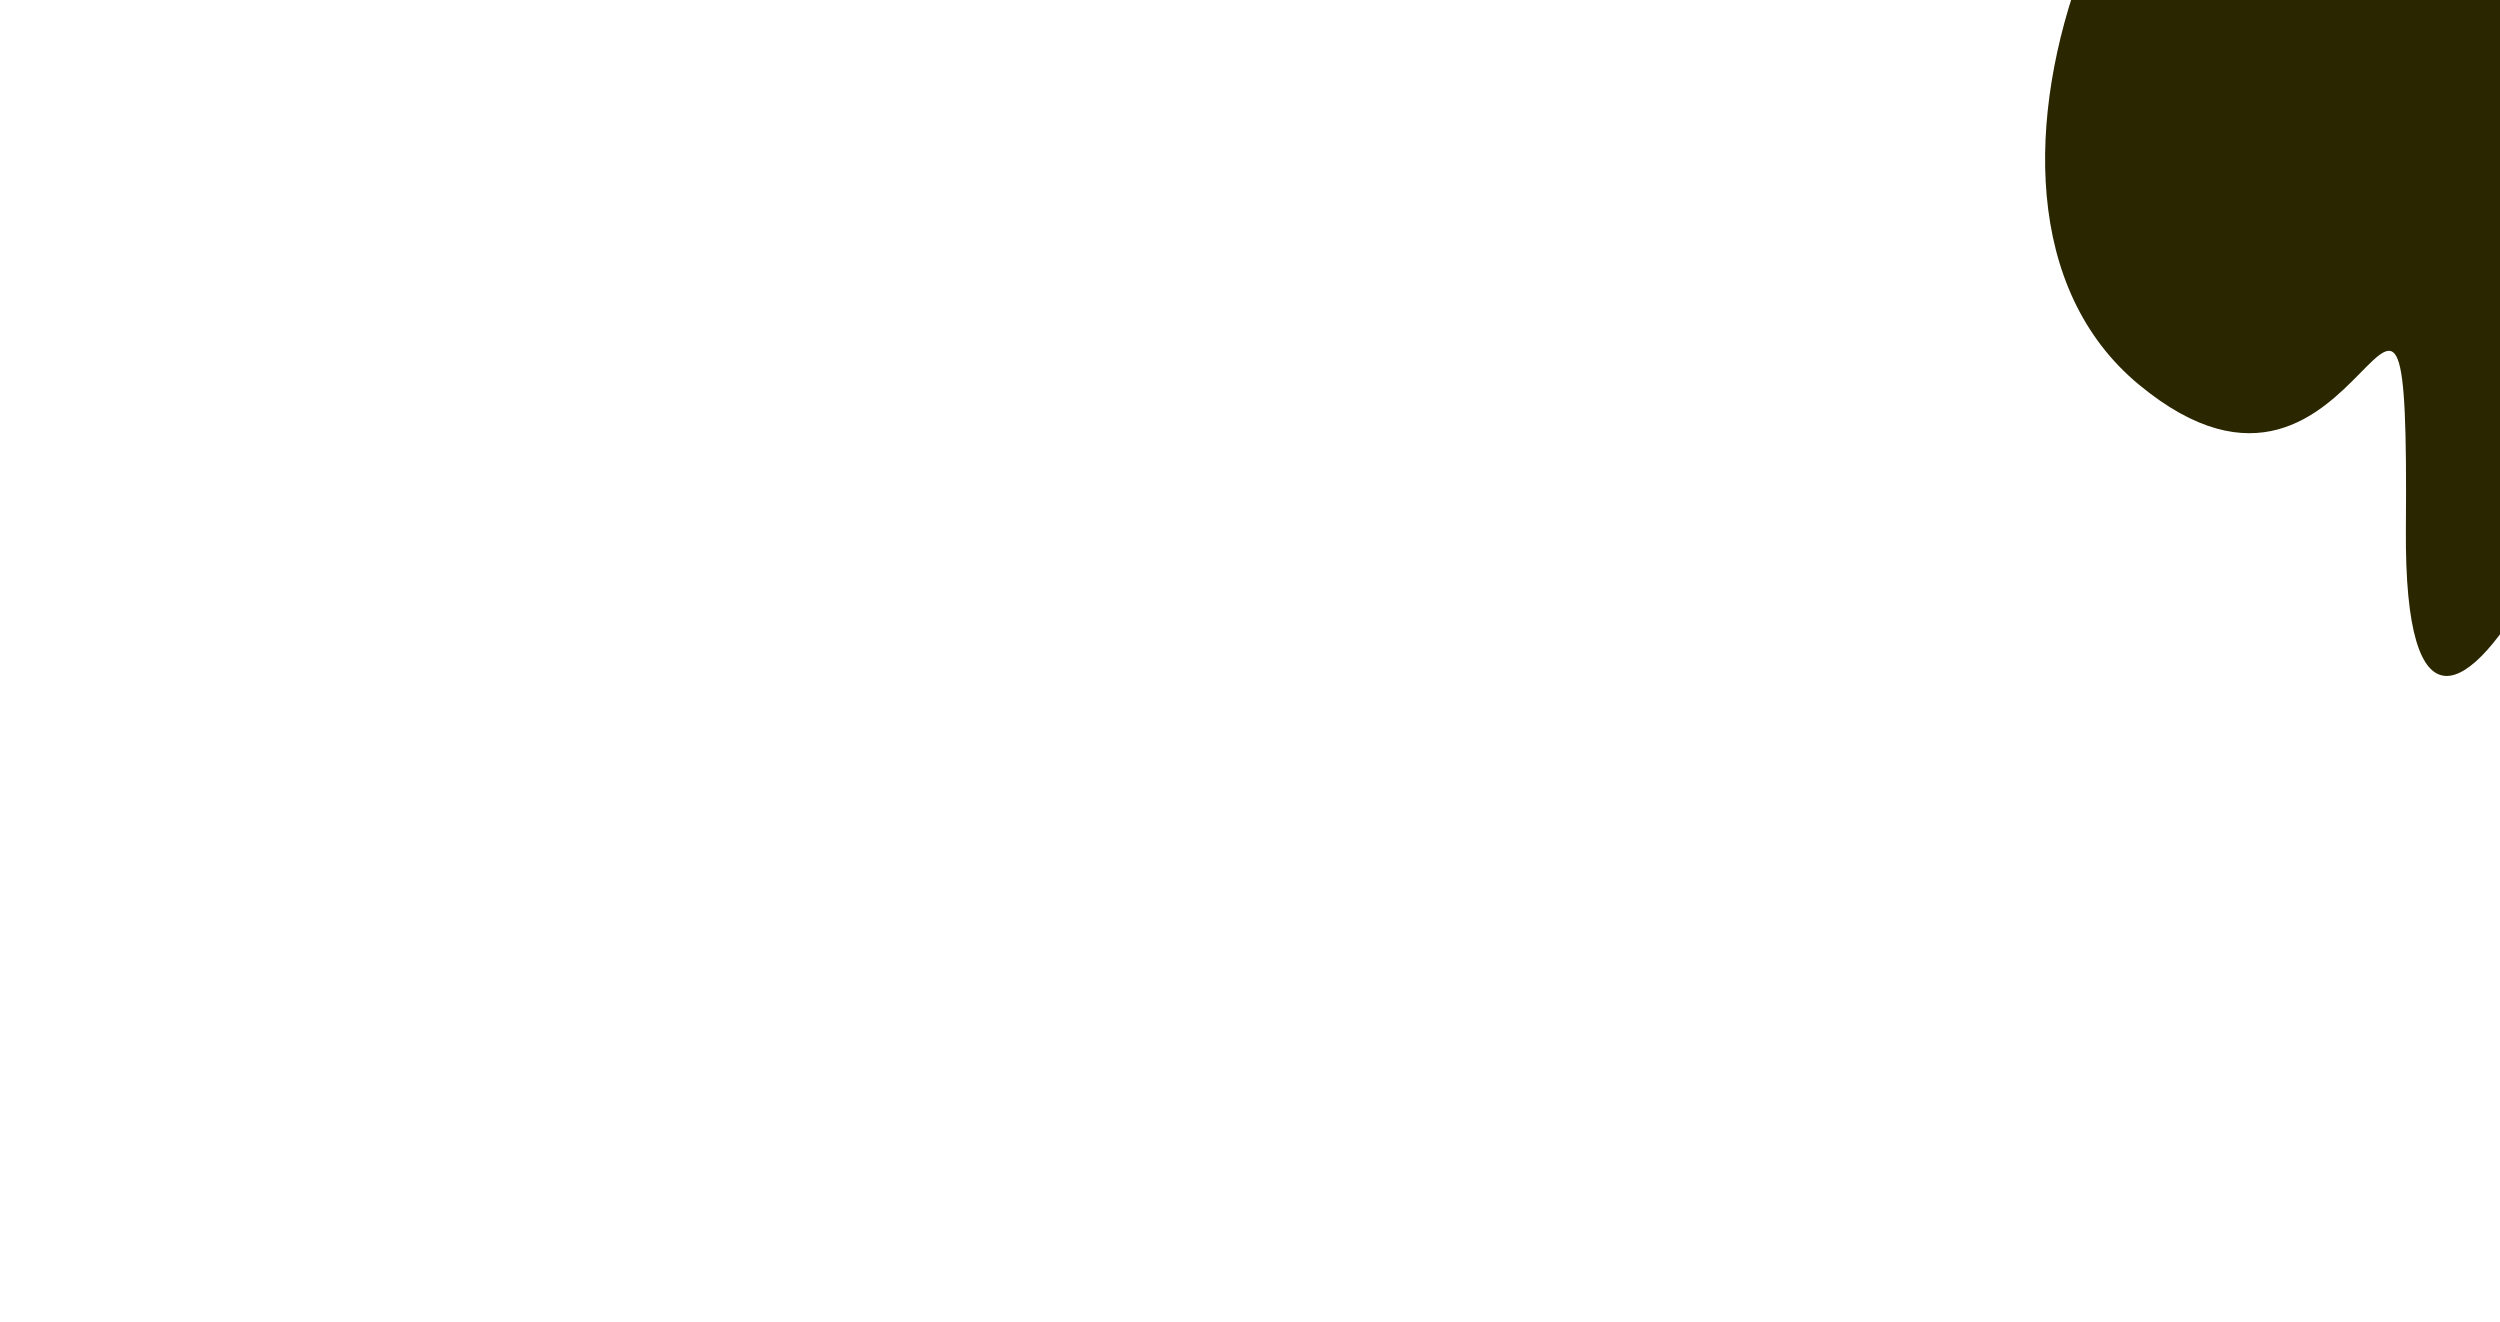 <svg width="1885" height="997" viewBox="0 0 1885 997" fill="none" xmlns="http://www.w3.org/2000/svg">
<path d="M1 54V53.5H0.5V54H1ZM1 996H0.5V996.5H1L1 996ZM1201.94 54H1202.44V53.5H1201.94V54ZM1201.94 996V996.5H1202.44V996H1201.94ZM648.063 54V53.5H647.563V54H648.063ZM648.063 996H647.563V996.5H648.063V996ZM1849 54H1849.5V53.5H1849V54ZM1849 996V996.5H1849.5V996H1849ZM92.88 54V126.462H93.88V54H92.88ZM92.88 126.462L92.88 198.923H93.88L93.88 126.462H92.88ZM92.88 198.923V271.385H93.88V198.923H92.88ZM92.88 271.385L92.88 343.846H93.88L93.88 271.385H92.88ZM92.88 343.846V416.308H93.88V343.846H92.88ZM92.88 416.308V488.769H93.88V416.308H92.88ZM92.88 488.769L92.88 561.231H93.88L93.88 488.769H92.88ZM92.88 561.231V633.692H93.88V561.231H92.88ZM92.88 633.692V706.154H93.88V633.692H92.88ZM92.88 706.154L92.88 778.615H93.88L93.88 706.154H92.88ZM92.88 778.615V851.077H93.88V778.615H92.88ZM92.88 851.077L92.88 923.538H93.88L93.88 851.077H92.88ZM92.88 923.538V996H93.88V923.538H92.88ZM0.5 54V126.462H1.5V54H0.5ZM0.5 126.462V198.923H1.5V126.462H0.5ZM0.5 198.923V271.385H1.5V198.923H0.5ZM0.5 271.385V343.846H1.5V271.385H0.5ZM0.5 343.846V416.308H1.5V343.846H0.5ZM0.5 416.308V488.769H1.5V416.308H0.5ZM0.5 488.769V561.231H1.5V488.769H0.5ZM0.5 561.231V633.692H1.5V561.231H0.5ZM0.5 633.692V706.154H1.5V633.692H0.5ZM0.5 706.154V778.615H1.5V706.154H0.5ZM0.5 778.615V851.077H1.5V778.615H0.5ZM0.5 851.077V923.538H1.5V851.077H0.5ZM0.5 923.538V996H1.5V923.538H0.5ZM185.26 54V126.462H186.26V54H185.26ZM185.26 126.462V198.923H186.26V126.462H185.26ZM185.26 198.923L185.26 271.385H186.26L186.26 198.923H185.26ZM185.26 271.385V343.846H186.26V271.385H185.26ZM185.26 343.846V416.308H186.26V343.846H185.26ZM185.26 416.308V488.769H186.26V416.308H185.26ZM185.26 488.769L185.26 561.231H186.26L186.26 488.769H185.26ZM185.26 561.231V633.692H186.26V561.231H185.26ZM185.26 633.692V706.154H186.26V633.692H185.26ZM185.26 706.154V778.615H186.26V706.154H185.26ZM185.26 778.615L185.26 851.077H186.26L186.26 778.615H185.26ZM185.26 851.077V923.538H186.26V851.077H185.26ZM185.26 923.538V996H186.26V923.538H185.26ZM277.639 54V126.462H278.639V54H277.639ZM277.639 126.462V198.923H278.639V126.462H277.639ZM277.639 198.923L277.639 271.385H278.639L278.639 198.923H277.639ZM277.639 271.385V343.846H278.639V271.385H277.639ZM277.639 343.846V416.308H278.639V343.846H277.639ZM277.639 416.308V488.769H278.639V416.308H277.639ZM277.639 488.769V561.231H278.639V488.769H277.639ZM277.639 561.231V633.692H278.639V561.231H277.639ZM277.639 633.692V706.154H278.639V633.692H277.639ZM277.639 706.154V778.615H278.639V706.154H277.639ZM277.639 778.615L277.639 851.077H278.639L278.639 778.615H277.639ZM277.639 851.077V923.538H278.639V851.077H277.639ZM277.639 923.538V996H278.639V923.538H277.639ZM370.019 54V126.462H371.019V54H370.019ZM370.019 126.462V198.923H371.019V126.462H370.019ZM370.019 198.923V271.385H371.019V198.923H370.019ZM370.019 271.385V343.846H371.019V271.385H370.019ZM370.019 343.846V416.308H371.019V343.846H370.019ZM370.019 416.308V488.769H371.019V416.308H370.019ZM370.019 488.769L370.019 561.231H371.019L371.019 488.769H370.019ZM370.019 561.231V633.692H371.019V561.231H370.019ZM370.019 633.692V706.154H371.019V633.692H370.019ZM370.019 706.154V778.615H371.019V706.154H370.019ZM370.019 778.615V851.077H371.019V778.615H370.019ZM370.019 851.077V923.538H371.019V851.077H370.019ZM370.019 923.538V996H371.019V923.538H370.019ZM647.158 54V126.462H648.158V54H647.158ZM647.158 126.462V198.923H648.158V126.462H647.158ZM647.158 198.923V271.385H648.158V198.923H647.158ZM647.158 271.385V343.846H648.158V271.385H647.158ZM647.158 343.846V416.308H648.158V343.846H647.158ZM647.158 416.308V488.769H648.158V416.308H647.158ZM647.158 488.769L647.158 561.231H648.158L648.158 488.769H647.158ZM647.158 561.231V633.692H648.158V561.231H647.158ZM647.158 633.692V706.154H648.158V633.692H647.158ZM647.158 706.154V778.615H648.158V706.154H647.158ZM647.158 778.615V851.077H648.158V778.615H647.158ZM647.158 851.077V923.538H648.158V851.077H647.158ZM647.158 923.538V996H648.158V923.538H647.158ZM924.298 54V126.462H925.298V54H924.298ZM924.298 126.462V198.923H925.298V126.462H924.298ZM924.298 198.923V271.385H925.298V198.923H924.298ZM924.298 271.385V343.846H925.298V271.385H924.298ZM924.298 343.846V416.308H925.298V343.846H924.298ZM924.298 416.308V488.769H925.298V416.308H924.298ZM924.298 488.769L924.298 561.231H925.298L925.298 488.769H924.298ZM924.298 561.231V633.692H925.298V561.231H924.298ZM924.298 633.692V706.154H925.298V633.692H924.298ZM924.298 706.154V778.615H925.298V706.154H924.298ZM924.298 778.615V851.077H925.298V778.615H924.298ZM924.298 851.077V923.538H925.298V851.077H924.298ZM924.298 923.538V996H925.298V923.538H924.298ZM462.399 54V126.462H463.399V54H462.399ZM462.399 126.462V198.923H463.399V126.462H462.399ZM462.399 198.923V271.385H463.399V198.923H462.399ZM462.399 271.385V343.846H463.399V271.385H462.399ZM462.399 343.846V416.308H463.399V343.846H462.399ZM462.399 416.308V488.769H463.399V416.308H462.399ZM462.399 488.769L462.399 561.231H463.399L463.399 488.769H462.399ZM462.399 561.231V633.692H463.399V561.231H462.399ZM462.399 633.692V706.154H463.399V633.692H462.399ZM462.399 706.154V778.615H463.399V706.154H462.399ZM462.399 778.615V851.077H463.399V778.615H462.399ZM462.399 851.077V923.538H463.399V851.077H462.399ZM462.399 923.538V996H463.399V923.538H462.399ZM739.538 54V126.462H740.538V54H739.538ZM739.538 126.462V198.923H740.538V126.462H739.538ZM739.538 198.923V271.385H740.538V198.923H739.538ZM739.538 271.385V343.846H740.538V271.385H739.538ZM739.538 343.846V416.308H740.538V343.846H739.538ZM739.538 416.308V488.769H740.538V416.308H739.538ZM739.538 488.769L739.538 561.231H740.538L740.538 488.769H739.538ZM739.538 561.231V633.692H740.538V561.231H739.538ZM739.538 633.692V706.154H740.538V633.692H739.538ZM739.538 706.154V778.615H740.538V706.154H739.538ZM739.538 778.615V851.077H740.538V778.615H739.538ZM739.538 851.077V923.538H740.538V851.077H739.538ZM739.538 923.538V996H740.538V923.538H739.538ZM1016.68 54V126.462H1017.68V54H1016.68ZM1016.68 126.462V198.923H1017.68V126.462H1016.68ZM1016.68 198.923V271.385H1017.68V198.923H1016.68ZM1016.68 271.385V343.846H1017.68V271.385H1016.68ZM1016.68 343.846V416.308H1017.68V343.846H1016.68ZM1016.68 416.308V488.769H1017.68V416.308H1016.68ZM1016.68 488.769V561.231H1017.68V488.769H1016.68ZM1016.68 561.231V633.692H1017.68V561.231H1016.68ZM1016.68 633.692V706.154H1017.68V633.692H1016.68ZM1016.68 706.154V778.615H1017.68V706.154H1016.68ZM1016.68 778.615V851.077H1017.68V778.615H1016.68ZM1016.68 851.077V923.538H1017.68V851.077H1016.68ZM1016.68 923.538V996H1017.68V923.538H1016.68ZM554.779 54V126.462H555.779V54H554.779ZM554.779 126.462V198.923H555.779V126.462H554.779ZM554.779 198.923V271.385H555.779V198.923H554.779ZM554.779 271.385L554.779 343.846H555.779L555.779 271.385H554.779ZM554.779 343.846V416.308H555.779V343.846H554.779ZM554.779 416.308V488.769H555.779V416.308H554.779ZM554.779 488.769V561.231H555.779V488.769H554.779ZM554.779 561.231V633.692H555.779V561.231H554.779ZM554.779 633.692V706.154H555.779V633.692H554.779ZM554.779 706.154V778.615H555.779V706.154H554.779ZM554.779 778.615V851.077H555.779V778.615H554.779ZM554.779 851.077V923.538H555.779V851.077H554.779ZM554.779 923.538V996H555.779V923.538H554.779ZM831.918 54V126.462H832.918V54H831.918ZM831.918 126.462V198.923H832.918V126.462H831.918ZM831.918 198.923V271.385H832.918V198.923H831.918ZM831.918 271.385V343.846H832.918V271.385H831.918ZM831.918 343.846V416.308H832.918V343.846H831.918ZM831.918 416.308V488.769H832.918V416.308H831.918ZM831.918 488.769V561.231H832.918V488.769H831.918ZM831.918 561.231V633.692H832.918V561.231H831.918ZM831.918 633.692V706.154H832.918V633.692H831.918ZM831.918 706.154V778.615H832.918V706.154H831.918ZM831.918 778.615V851.077H832.918V778.615H831.918ZM831.918 851.077V923.538H832.918V851.077H831.918ZM831.918 923.538V996H832.918V923.538H831.918ZM1109.06 54V126.462H1110.06V54H1109.06ZM1109.06 126.462V198.923H1110.06V126.462H1109.06ZM1109.06 198.923V271.385H1110.06V198.923H1109.06ZM1109.06 271.385V343.846H1110.06V271.385H1109.06ZM1109.06 343.846V416.308H1110.06V343.846H1109.06ZM1109.06 416.308V488.769H1110.06V416.308H1109.06ZM1109.06 488.769V561.231H1110.06V488.769H1109.06ZM1109.06 561.231V633.692H1110.06V561.231H1109.06ZM1109.06 633.692V706.154H1110.06V633.692H1109.06ZM1109.06 706.154V778.615H1110.06V706.154H1109.06ZM1109.06 778.615V851.077H1110.06V778.615H1109.06ZM1109.06 851.077V923.538H1110.06V851.077H1109.06ZM1109.06 923.538V996H1110.06V923.538H1109.06ZM1201.44 54V996H1202.44V54H1201.44ZM1 924.038H93.38V923.038H1V924.038ZM93.38 924.038H185.76V923.038H93.38V924.038ZM185.76 924.038H278.139V923.038H185.76V924.038ZM278.139 924.038H370.519V923.038H278.139V924.038ZM370.519 924.038H462.899V923.038H370.519V924.038ZM462.899 924.038H555.279V923.038H462.899V924.038ZM555.279 924.038L647.658 924.038V923.038L555.279 923.038V924.038ZM647.658 924.038H740.038V923.038H647.658V924.038ZM740.038 924.038H832.418V923.038H740.038V924.038ZM832.418 924.038H924.798V923.038H832.418V924.038ZM924.798 924.038H1017.18V923.038H924.798V924.038ZM1017.18 924.038H1109.56V923.038H1017.18V924.038ZM1109.56 924.038H1201.94V923.038H1109.56V924.038ZM1 996.5L93.38 996.5V995.5L1 995.5L1 996.5ZM93.38 996.5H185.76V995.5H93.38V996.5ZM185.76 996.5H278.139V995.5H185.76V996.5ZM278.139 996.5H370.519V995.5H278.139V996.5ZM370.519 996.5H462.899V995.5H370.519V996.5ZM462.899 996.5H555.279V995.5H462.899V996.5ZM555.279 996.5H647.658V995.5H555.279V996.5ZM647.658 996.5H740.038V995.5H647.658V996.5ZM740.038 996.5H832.418V995.5H740.038V996.5ZM832.418 996.5H924.798V995.5H832.418V996.5ZM924.798 996.5H1017.18V995.5H924.798V996.5ZM1017.18 996.5H1109.56V995.5H1017.18V996.5ZM1109.56 996.5H1201.94V995.5H1109.56V996.5ZM1 851.577H93.38V850.577H1V851.577ZM93.38 851.577H185.76V850.577H93.38V851.577ZM185.76 851.577H278.139V850.577H185.76V851.577ZM278.139 851.577H370.519V850.577H278.139V851.577ZM370.519 851.577H462.899V850.577H370.519V851.577ZM462.899 851.577H555.279V850.577H462.899V851.577ZM555.279 851.577L647.658 851.577V850.577L555.279 850.577V851.577ZM647.658 851.577H740.038V850.577H647.658V851.577ZM740.038 851.577H832.418V850.577H740.038V851.577ZM832.418 851.577H924.798V850.577H832.418V851.577ZM924.798 851.577H1017.18V850.577H924.798V851.577ZM1017.18 851.577H1109.56V850.577H1017.18V851.577ZM1109.56 851.577H1201.94V850.577H1109.56V851.577ZM1 779.115H93.38V778.115H1V779.115ZM93.38 779.115H185.76V778.115H93.38V779.115ZM185.76 779.115H278.139V778.115H185.76V779.115ZM278.139 779.115H370.519V778.115H278.139V779.115ZM370.519 779.115H462.899V778.115H370.519V779.115ZM462.899 779.115H555.279V778.115H462.899V779.115ZM555.279 779.115L647.658 779.115V778.115L555.279 778.115V779.115ZM647.658 779.115H740.038V778.115H647.658V779.115ZM740.038 779.115H832.418V778.115H740.038V779.115ZM832.418 779.115H924.798V778.115H832.418V779.115ZM924.798 779.115H1017.18V778.115H924.798V779.115ZM1017.18 779.115H1109.56V778.115H1017.18V779.115ZM1109.56 779.115H1201.94V778.115H1109.56V779.115ZM1 706.654H93.38V705.654H1V706.654ZM93.38 706.654H185.76V705.654H93.38V706.654ZM185.76 706.654H278.139V705.654H185.76V706.654ZM278.139 706.654H370.519V705.654H278.139V706.654ZM370.519 706.654H462.899V705.654H370.519V706.654ZM462.899 706.654H555.279V705.654H462.899V706.654ZM555.279 706.654H647.658V705.654H555.279V706.654ZM647.658 706.654H740.038V705.654H647.658V706.654ZM740.038 706.654H832.418V705.654H740.038V706.654ZM832.418 706.654H924.798V705.654H832.418V706.654ZM924.798 706.654H1017.18V705.654H924.798V706.654ZM1017.18 706.654H1109.56V705.654H1017.18V706.654ZM1109.56 706.654H1201.94V705.654H1109.56V706.654ZM1 489.269H93.38V488.269H1V489.269ZM93.38 489.269H185.76V488.269H93.38V489.269ZM185.76 489.269H278.139V488.269H185.76V489.269ZM278.139 489.269H370.519V488.269H278.139V489.269ZM370.519 489.269H462.899V488.269H370.519V489.269ZM462.899 489.269H555.279V488.269H462.899V489.269ZM555.279 489.269L647.658 489.269V488.269L555.279 488.269V489.269ZM647.658 489.269H740.038V488.269H647.658V489.269ZM740.038 489.269H832.418V488.269H740.038V489.269ZM832.418 489.269H924.798V488.269H832.418V489.269ZM924.798 489.269H1017.18V488.269H924.798V489.269ZM1017.18 489.269H1109.56V488.269H1017.18V489.269ZM1109.56 489.269H1201.94V488.269H1109.56V489.269ZM1 271.885H93.38V270.885H1V271.885ZM93.38 271.885H185.76V270.885H93.38V271.885ZM185.76 271.885L278.139 271.885V270.885L185.76 270.885V271.885ZM278.139 271.885H370.519V270.885H278.139V271.885ZM370.519 271.885H462.899V270.885H370.519V271.885ZM462.899 271.885H555.279V270.885H462.899V271.885ZM555.279 271.885L647.658 271.885V270.885L555.279 270.885V271.885ZM647.658 271.885H740.038V270.885H647.658V271.885ZM740.038 271.885H832.418V270.885H740.038V271.885ZM832.418 271.885H924.798V270.885H832.418V271.885ZM924.798 271.885L1017.18 271.885V270.885L924.798 270.885V271.885ZM1017.18 271.885H1109.56V270.885H1017.18V271.885ZM1109.56 271.885H1201.94V270.885H1109.56V271.885ZM1 634.192H93.38V633.192H1V634.192ZM93.38 634.192H185.76V633.192H93.38V634.192ZM185.76 634.192H278.139V633.192H185.76V634.192ZM278.139 634.192H370.519V633.192H278.139V634.192ZM370.519 634.192H462.899V633.192H370.519V634.192ZM462.899 634.192H555.279V633.192H462.899V634.192ZM555.279 634.192L647.658 634.192V633.192L555.279 633.192V634.192ZM647.658 634.192H740.038V633.192H647.658V634.192ZM740.038 634.192H832.418V633.192H740.038V634.192ZM832.418 634.192H924.798V633.192H832.418V634.192ZM924.798 634.192H1017.18V633.192H924.798V634.192ZM1017.18 634.192H1109.56V633.192H1017.18V634.192ZM1109.56 634.192H1201.94V633.192H1109.56V634.192ZM1 416.808H93.38V415.808H1V416.808ZM93.38 416.808H185.76V415.808H93.38V416.808ZM185.76 416.808H278.139V415.808H185.76V416.808ZM278.139 416.808L370.519 416.808V415.808L278.139 415.808V416.808ZM370.519 416.808H462.899V415.808H370.519V416.808ZM462.899 416.808H555.279V415.808H462.899V416.808ZM555.279 416.808H647.658V415.808H555.279V416.808ZM647.658 416.808H740.038V415.808H647.658V416.808ZM740.038 416.808H832.418V415.808H740.038V416.808ZM832.418 416.808L924.798 416.808V415.808L832.418 415.808V416.808ZM924.798 416.808H1017.18V415.808H924.798V416.808ZM1017.18 416.808H1109.56V415.808H1017.18V416.808ZM1109.56 416.808H1201.94V415.808H1109.56V416.808ZM1 199.423H93.38V198.423H1V199.423ZM93.38 199.423L185.76 199.423V198.423L93.38 198.423V199.423ZM185.76 199.423H278.139V198.423H185.76V199.423ZM278.139 199.423H370.519V198.423H278.139V199.423ZM370.519 199.423L462.899 199.423V198.423L370.519 198.423V199.423ZM462.899 199.423H555.279V198.423H462.899V199.423ZM555.279 199.423H647.658V198.423H555.279V199.423ZM647.658 199.423H740.038V198.423H647.658V199.423ZM740.038 199.423L832.418 199.423V198.423L740.038 198.423V199.423ZM832.418 199.423H924.798V198.423H832.418V199.423ZM924.798 199.423H1017.18V198.423H924.798V199.423ZM1017.18 199.423L1109.56 199.423V198.423L1017.18 198.423V199.423ZM1109.56 199.423H1201.94V198.423H1109.56V199.423ZM1 561.731H93.38V560.731H1V561.731ZM93.38 561.731H185.76V560.731H93.38V561.731ZM185.76 561.731H278.139V560.731H185.76V561.731ZM278.139 561.731H370.519V560.731H278.139V561.731ZM370.519 561.731H462.899V560.731H370.519V561.731ZM462.899 561.731H555.279V560.731H462.899V561.731ZM555.279 561.731L647.658 561.731V560.731L555.279 560.731V561.731ZM647.658 561.731H740.038V560.731H647.658V561.731ZM740.038 561.731H832.418V560.731H740.038V561.731ZM832.418 561.731H924.798V560.731H832.418V561.731ZM924.798 561.731H1017.18V560.731H924.798V561.731ZM1017.18 561.731H1109.56V560.731H1017.18V561.731ZM1109.56 561.731H1201.94V560.731H1109.56V561.731ZM1 344.346H93.38V343.346H1V344.346ZM93.38 344.346H185.76V343.346H93.38V344.346ZM185.76 344.346H278.139V343.346H185.76V344.346ZM278.139 344.346L370.519 344.346V343.346L278.139 343.346V344.346ZM370.519 344.346H462.899V343.346H370.519V344.346ZM462.899 344.346H555.279V343.346H462.899V344.346ZM555.279 344.346H647.658V343.346H555.279V344.346ZM647.658 344.346H740.038V343.346H647.658V344.346ZM740.038 344.346H832.418V343.346H740.038V344.346ZM832.418 344.346L924.798 344.346V343.346L832.418 343.346V344.346ZM924.798 344.346H1017.18V343.346H924.798V344.346ZM1017.18 344.346H1109.56V343.346H1017.18V344.346ZM1109.56 344.346H1201.94V343.346H1109.56V344.346ZM1 126.962H93.38V125.962H1V126.962ZM93.38 126.962L185.76 126.962V125.962L93.38 125.962V126.962ZM185.76 126.962H278.139V125.962H185.76V126.962ZM278.139 126.962L370.519 126.962V125.962L278.139 125.962V126.962ZM370.519 126.962H462.899V125.962H370.519V126.962ZM462.899 126.962L555.279 126.962V125.962L462.899 125.962V126.962ZM555.279 126.962H647.658V125.962H555.279V126.962ZM647.658 126.962L740.038 126.962V125.962L647.658 125.962V126.962ZM740.038 126.962H832.418V125.962H740.038V126.962ZM832.418 126.962L924.798 126.962V125.962L832.418 125.962V126.962ZM924.798 126.962H1017.18V125.962H924.798V126.962ZM1017.18 126.962L1109.56 126.962V125.962L1017.18 125.962V126.962ZM1109.56 126.962H1201.94V125.962H1109.56V126.962ZM1 54.5H93.38V53.5H1V54.5ZM93.38 54.5H185.76V53.5H93.38V54.5ZM185.76 54.5H278.139V53.5H185.76V54.5ZM278.139 54.5H370.519V53.5H278.139V54.5ZM370.519 54.5H462.899V53.5H370.519V54.5ZM462.899 54.5H555.279V53.5H462.899V54.5ZM555.279 54.5H647.658V53.5H555.279V54.5ZM647.658 54.5H740.038V53.5H647.658V54.5ZM740.038 54.5H832.418V53.5H740.038V54.5ZM832.418 54.5H924.798V53.5H832.418V54.5ZM924.798 54.5H1017.18V53.5H924.798V54.5ZM1017.18 54.5H1109.56V53.5H1017.18V54.5ZM1109.56 54.5H1201.94V53.5H1109.56V54.5ZM739.943 54V126.462H740.943V54H739.943ZM739.943 126.462V198.923H740.943V126.462H739.943ZM739.943 198.923V271.385H740.943V198.923H739.943ZM739.943 271.385V343.846H740.943V271.385H739.943ZM739.943 343.846V416.308H740.943V343.846H739.943ZM739.943 416.308V488.769H740.943V416.308H739.943ZM739.943 488.769V561.231H740.943V488.769H739.943ZM739.943 561.231V633.692H740.943V561.231H739.943ZM739.943 633.692V706.154H740.943V633.692H739.943ZM739.943 706.154V778.615H740.943V706.154H739.943ZM739.943 778.615V851.077H740.943V778.615H739.943ZM739.943 851.077L739.943 923.538H740.943L740.943 851.077H739.943ZM739.943 923.538V996H740.943V923.538H739.943ZM647.563 54V126.462H648.563V54H647.563ZM647.563 126.462V198.923H648.563V126.462H647.563ZM647.563 198.923V271.385H648.563V198.923H647.563ZM647.563 271.385V343.846H648.563V271.385H647.563ZM647.563 343.846V416.308H648.563V343.846H647.563ZM647.563 416.308V488.769H648.563V416.308H647.563ZM647.563 488.769V561.231H648.563V488.769H647.563ZM647.563 561.231V633.692H648.563V561.231H647.563ZM647.563 633.692V706.154H648.563V633.692H647.563ZM647.563 706.154V778.615H648.563V706.154H647.563ZM647.563 778.615V851.077H648.563V778.615H647.563ZM647.563 851.077V923.538H648.563V851.077H647.563ZM647.563 923.538V996H648.563V923.538H647.563ZM832.322 54V126.462H833.322V54H832.322ZM832.322 126.462V198.923H833.322V126.462H832.322ZM832.322 198.923V271.385H833.322V198.923H832.322ZM832.322 271.385V343.846H833.322V271.385H832.322ZM832.322 343.846V416.308H833.322V343.846H832.322ZM832.322 416.308V488.769H833.322V416.308H832.322ZM832.322 488.769V561.231H833.322V488.769H832.322ZM832.322 561.231V633.692H833.322V561.231H832.322ZM832.322 633.692V706.154H833.322V633.692H832.322ZM832.322 706.154V778.615H833.322V706.154H832.322ZM832.322 778.615V851.077H833.322V778.615H832.322ZM832.322 851.077V923.538H833.322V851.077H832.322ZM832.322 923.538V996H833.322V923.538H832.322ZM924.702 54V126.462H925.702V54H924.702ZM924.702 126.462V198.923H925.702V126.462H924.702ZM924.702 198.923L924.702 271.385H925.702L925.702 198.923H924.702ZM924.702 271.385V343.846H925.702V271.385H924.702ZM924.702 343.846V416.308H925.702V343.846H924.702ZM924.702 416.308V488.769H925.702V416.308H924.702ZM924.702 488.769V561.231H925.702V488.769H924.702ZM924.702 561.231V633.692H925.702V561.231H924.702ZM924.702 633.692V706.154H925.702V633.692H924.702ZM924.702 706.154V778.615H925.702V706.154H924.702ZM924.702 778.615V851.077H925.702V778.615H924.702ZM924.702 851.077V923.538H925.702V851.077H924.702ZM924.702 923.538V996H925.702V923.538H924.702ZM1017.08 54V126.462H1018.08V54H1017.08ZM1017.08 126.462V198.923H1018.08V126.462H1017.08ZM1017.08 198.923V271.385H1018.08V198.923H1017.08ZM1017.08 271.385V343.846H1018.08V271.385H1017.08ZM1017.08 343.846V416.308H1018.08V343.846H1017.08ZM1017.08 416.308V488.769H1018.08V416.308H1017.08ZM1017.08 488.769L1017.08 561.231H1018.08L1018.08 488.769H1017.08ZM1017.08 561.231V633.692H1018.08V561.231H1017.08ZM1017.08 633.692V706.154H1018.08V633.692H1017.08ZM1017.08 706.154V778.615H1018.08V706.154H1017.08ZM1017.08 778.615V851.077H1018.08V778.615H1017.08ZM1017.08 851.077V923.538H1018.08V851.077H1017.08ZM1017.08 923.538V996H1018.08V923.538H1017.08ZM1294.22 54V126.462H1295.22V54H1294.22ZM1294.22 126.462V198.923H1295.22V126.462H1294.22ZM1294.22 198.923V271.385H1295.22V198.923H1294.22ZM1294.22 271.385V343.846H1295.22V271.385H1294.22ZM1294.22 343.846V416.308H1295.22V343.846H1294.22ZM1294.22 416.308V488.769H1295.22V416.308H1294.22ZM1294.22 488.769V561.231H1295.22V488.769H1294.22ZM1294.22 561.231V633.692H1295.22V561.231H1294.22ZM1294.22 633.692V706.154H1295.22V633.692H1294.22ZM1294.22 706.154V778.615H1295.22V706.154H1294.22ZM1294.22 778.615V851.077H1295.22V778.615H1294.22ZM1294.22 851.077V923.538H1295.22V851.077H1294.22ZM1294.22 923.538V996H1295.22V923.538H1294.22ZM1571.36 54V126.462H1572.36V54H1571.36ZM1571.36 126.462V198.923H1572.36V126.462H1571.36ZM1571.36 198.923V271.385H1572.36V198.923H1571.36ZM1571.36 271.385V343.846H1572.36V271.385H1571.36ZM1571.36 343.846V416.308H1572.36V343.846H1571.36ZM1571.36 416.308V488.769H1572.36V416.308H1571.36ZM1571.36 488.769L1571.36 561.231H1572.36L1572.36 488.769H1571.36ZM1571.36 561.231V633.692H1572.36V561.231H1571.36ZM1571.36 633.692V706.154H1572.36V633.692H1571.36ZM1571.36 706.154V778.615H1572.36V706.154H1571.36ZM1571.36 778.615V851.077H1572.36V778.615H1571.36ZM1571.36 851.077V923.538H1572.36V851.077H1571.36ZM1571.36 923.538V996H1572.36V923.538H1571.36ZM1109.46 54V126.462H1110.46V54H1109.46ZM1109.46 126.462V198.923H1110.46V126.462H1109.46ZM1109.46 198.923V271.385H1110.46V198.923H1109.46ZM1109.46 271.385V343.846H1110.46V271.385H1109.46ZM1109.46 343.846V416.308H1110.46V343.846H1109.46ZM1109.46 416.308V488.769H1110.46V416.308H1109.46ZM1109.46 488.769V561.231H1110.46V488.769H1109.46ZM1109.46 561.231V633.692H1110.46V561.231H1109.46ZM1109.46 633.692V706.154H1110.46V633.692H1109.46ZM1109.46 706.154V778.615H1110.46V706.154H1109.46ZM1109.46 778.615V851.077H1110.46V778.615H1109.46ZM1109.46 851.077V923.538H1110.46V851.077H1109.46ZM1109.46 923.538V996H1110.46V923.538H1109.46ZM1386.6 54V126.462H1387.6V54H1386.6ZM1386.6 126.462V198.923H1387.6V126.462H1386.6ZM1386.6 198.923V271.385H1387.6V198.923H1386.6ZM1386.6 271.385V343.846H1387.6V271.385H1386.6ZM1386.6 343.846V416.308H1387.6V343.846H1386.6ZM1386.6 416.308V488.769H1387.6V416.308H1386.6ZM1386.6 488.769V561.231H1387.6V488.769H1386.6ZM1386.6 561.231V633.692H1387.6V561.231H1386.6ZM1386.6 633.692V706.154H1387.6V633.692H1386.6ZM1386.6 706.154V778.615H1387.6V706.154H1386.6ZM1386.6 778.615V851.077H1387.6V778.615H1386.6ZM1386.6 851.077V923.538H1387.6V851.077H1386.6ZM1386.6 923.538V996H1387.6V923.538H1386.6ZM1663.74 54V126.462H1664.74V54H1663.74ZM1663.74 126.462V198.923H1664.74V126.462H1663.74ZM1663.74 198.923V271.385H1664.74V198.923H1663.74ZM1663.74 271.385V343.846H1664.74V271.385H1663.74ZM1663.74 343.846V416.308H1664.74V343.846H1663.74ZM1663.74 416.308V488.769H1664.74V416.308H1663.74ZM1663.74 488.769V561.231H1664.74V488.769H1663.74ZM1663.74 561.231V633.692H1664.74V561.231H1663.74ZM1663.74 633.692V706.154H1664.74V633.692H1663.74ZM1663.74 706.154V778.615H1664.74V706.154H1663.74ZM1663.74 778.615V851.077H1664.74V778.615H1663.74ZM1663.74 851.077V923.538H1664.74V851.077H1663.74ZM1663.74 923.538V996H1664.74V923.538H1663.74ZM1201.84 54V126.462H1202.84V54H1201.84ZM1201.84 126.462V198.923H1202.84V126.462H1201.84ZM1201.84 198.923V271.385H1202.84V198.923H1201.84ZM1201.84 271.385V343.846H1202.84V271.385H1201.84ZM1201.84 343.846V416.308H1202.84V343.846H1201.84ZM1201.84 416.308V488.769H1202.84V416.308H1201.84ZM1201.84 488.769V561.231H1202.84V488.769H1201.84ZM1201.84 561.231V633.692H1202.84V561.231H1201.84ZM1201.84 633.692V706.154H1202.84V633.692H1201.84ZM1201.84 706.154L1201.84 778.615H1202.84L1202.84 706.154H1201.84ZM1201.84 778.615V851.077H1202.84V778.615H1201.84ZM1201.84 851.077V923.538H1202.84V851.077H1201.84ZM1201.84 923.538V996H1202.84V923.538H1201.84ZM1478.98 54V126.462H1479.98V54H1478.98ZM1478.98 126.462V198.923H1479.98V126.462H1478.98ZM1478.98 198.923V271.385H1479.98V198.923H1478.98ZM1478.98 271.385V343.846H1479.98V271.385H1478.98ZM1478.98 343.846V416.308H1479.98V343.846H1478.98ZM1478.98 416.308V488.769H1479.98V416.308H1478.98ZM1478.98 488.769V561.231H1479.98V488.769H1478.98ZM1478.98 561.231V633.692H1479.98V561.231H1478.98ZM1478.98 633.692V706.154H1479.98V633.692H1478.98ZM1478.98 706.154V778.615H1479.98V706.154H1478.98ZM1478.98 778.615V851.077H1479.98V778.615H1478.98ZM1478.98 851.077V923.538H1479.98V851.077H1478.98ZM1478.98 923.538V996H1479.98V923.538H1478.98ZM1756.12 54V126.462H1757.12V54H1756.12ZM1756.12 126.462V198.923H1757.12V126.462H1756.12ZM1756.12 198.923V271.385H1757.12V198.923H1756.12ZM1756.12 271.385V343.846H1757.12V271.385H1756.12ZM1756.12 343.846V416.308H1757.12V343.846H1756.12ZM1756.12 416.308V488.769H1757.12V416.308H1756.12ZM1756.12 488.769V561.231H1757.12V488.769H1756.12ZM1756.12 561.231V633.692H1757.12V561.231H1756.12ZM1756.12 633.692V706.154H1757.12V633.692H1756.12ZM1756.12 706.154V778.615H1757.12V706.154H1756.12ZM1756.12 778.615V851.077H1757.12V778.615H1756.12ZM1756.12 851.077V923.538H1757.12V851.077H1756.12ZM1756.12 923.538V996H1757.12V923.538H1756.12ZM1848.5 54V996H1849.5V54H1848.5ZM648.063 924.038H740.443V923.038H648.063V924.038ZM740.443 924.038H832.822V923.038H740.443V924.038ZM832.822 924.038H925.202V923.038H832.822V924.038ZM925.202 924.038H1017.58V923.038H925.202V924.038ZM1017.58 924.038H1109.96V923.038H1017.58V924.038ZM1109.96 924.038H1202.34V923.038H1109.96V924.038ZM1202.34 924.038L1294.72 924.038V923.038L1202.34 923.038V924.038ZM1294.72 924.038H1387.1V923.038H1294.72V924.038ZM1387.1 924.038H1479.48V923.038H1387.1V924.038ZM1479.48 924.038H1571.86V923.038H1479.48V924.038ZM1571.86 924.038H1664.24V923.038H1571.86V924.038ZM1664.24 924.038H1756.62V923.038H1664.24V924.038ZM1756.62 924.038H1849V923.038H1756.62V924.038ZM648.063 996.5L740.443 996.5V995.5L648.063 995.5V996.5ZM740.443 996.5H832.822V995.5H740.443V996.5ZM832.822 996.5H925.202V995.5H832.822V996.5ZM925.202 996.5H1017.58V995.5H925.202V996.5ZM1017.58 996.5H1109.96V995.5H1017.58V996.5ZM1109.96 996.5H1202.34V995.5H1109.96V996.5ZM1202.34 996.5H1294.72V995.5H1202.34V996.5ZM1294.72 996.5H1387.1V995.5H1294.72V996.5ZM1387.1 996.5H1479.48V995.5H1387.1V996.5ZM1479.48 996.5H1571.86V995.5H1479.48V996.5ZM1571.86 996.5H1664.24V995.5H1571.86V996.5ZM1664.24 996.5H1756.62V995.5H1664.24V996.5ZM1756.62 996.5H1849V995.5H1756.62V996.5ZM648.063 851.577H740.443V850.577H648.063V851.577ZM740.443 851.577H832.822V850.577H740.443V851.577ZM832.822 851.577H925.202V850.577H832.822V851.577ZM925.202 851.577H1017.58V850.577H925.202V851.577ZM1017.58 851.577H1109.96V850.577H1017.58V851.577ZM1109.96 851.577H1202.34V850.577H1109.96V851.577ZM1202.34 851.577L1294.72 851.577V850.577L1202.34 850.577V851.577ZM1294.72 851.577H1387.1V850.577H1294.72V851.577ZM1387.1 851.577H1479.48V850.577H1387.1V851.577ZM1479.48 851.577H1571.86V850.577H1479.48V851.577ZM1571.86 851.577H1664.24V850.577H1571.86V851.577ZM1664.24 851.577H1756.62V850.577H1664.24V851.577ZM1756.62 851.577H1849V850.577H1756.62V851.577ZM648.063 779.115H740.443V778.115H648.063V779.115ZM740.443 779.115H832.822V778.115H740.443V779.115ZM832.822 779.115H925.202V778.115H832.822V779.115ZM925.202 779.115H1017.58V778.115H925.202V779.115ZM1017.58 779.115H1109.96V778.115H1017.58V779.115ZM1109.96 779.115H1202.34V778.115H1109.96V779.115ZM1202.34 779.115L1294.72 779.115V778.115L1202.34 778.115V779.115ZM1294.72 779.115H1387.1V778.115H1294.72V779.115ZM1387.1 779.115H1479.48V778.115H1387.1V779.115ZM1479.48 779.115H1571.86V778.115H1479.48V779.115ZM1571.86 779.115H1664.24V778.115H1571.86V779.115ZM1664.24 779.115H1756.62V778.115H1664.24V779.115ZM1756.62 779.115H1849V778.115H1756.62V779.115ZM648.063 706.654H740.443V705.654H648.063V706.654ZM740.443 706.654H832.822V705.654H740.443V706.654ZM832.822 706.654H925.202V705.654H832.822V706.654ZM925.202 706.654H1017.58V705.654H925.202V706.654ZM1017.58 706.654H1109.96V705.654H1017.58V706.654ZM1109.96 706.654H1202.34V705.654H1109.96V706.654ZM1202.34 706.654H1294.72V705.654H1202.34V706.654ZM1294.72 706.654H1387.1V705.654H1294.72V706.654ZM1387.1 706.654H1479.48V705.654H1387.1V706.654ZM1479.48 706.654H1571.86V705.654H1479.48V706.654ZM1571.86 706.654H1664.24V705.654H1571.86V706.654ZM1664.24 706.654H1756.62V705.654H1664.24V706.654ZM1756.62 706.654H1849V705.654H1756.62V706.654ZM648.063 489.269H740.443V488.269H648.063V489.269ZM740.443 489.269H832.822V488.269H740.443V489.269ZM832.822 489.269H925.202V488.269H832.822V489.269ZM925.202 489.269H1017.58V488.269H925.202V489.269ZM1017.58 489.269H1109.96V488.269H1017.58V489.269ZM1109.96 489.269H1202.34V488.269H1109.96V489.269ZM1202.34 489.269L1294.72 489.269V488.269L1202.34 488.269V489.269ZM1294.72 489.269H1387.1V488.269H1294.72V489.269ZM1387.1 489.269H1479.48V488.269H1387.1V489.269ZM1479.48 489.269H1571.86V488.269H1479.48V489.269ZM1571.86 489.269H1664.24V488.269H1571.86V489.269ZM1664.24 489.269H1756.62V488.269H1664.24V489.269ZM1756.62 489.269H1849V488.269H1756.62V489.269ZM648.063 271.885H740.443V270.885H648.063V271.885ZM740.443 271.885H832.822V270.885H740.443V271.885ZM832.822 271.885L925.202 271.885V270.885L832.822 270.885V271.885ZM925.202 271.885H1017.58V270.885H925.202V271.885ZM1017.58 271.885H1109.96V270.885H1017.58V271.885ZM1109.96 271.885H1202.34V270.885H1109.96V271.885ZM1202.34 271.885L1294.72 271.885V270.885L1202.34 270.885V271.885ZM1294.72 271.885H1387.1V270.885H1294.72V271.885ZM1387.1 271.885H1479.48V270.885H1387.1V271.885ZM1479.48 271.885H1571.86V270.885H1479.48V271.885ZM1571.86 271.885L1664.24 271.885V270.885L1571.86 270.885V271.885ZM1664.24 271.885H1756.62V270.885H1664.24V271.885ZM1756.62 271.885H1849V270.885H1756.62V271.885ZM648.063 634.192H740.443V633.192H648.063V634.192ZM740.443 634.192H832.822V633.192H740.443V634.192ZM832.822 634.192H925.202V633.192H832.822V634.192ZM925.202 634.192H1017.58V633.192H925.202V634.192ZM1017.58 634.192H1109.96V633.192H1017.58V634.192ZM1109.96 634.192H1202.34V633.192H1109.96V634.192ZM1202.34 634.192L1294.72 634.192V633.192L1202.34 633.192V634.192ZM1294.72 634.192H1387.1V633.192H1294.72V634.192ZM1387.1 634.192H1479.48V633.192H1387.1V634.192ZM1479.48 634.192H1571.86V633.192H1479.48V634.192ZM1571.86 634.192H1664.24V633.192H1571.86V634.192ZM1664.24 634.192H1756.62V633.192H1664.24V634.192ZM1756.62 634.192H1849V633.192H1756.62V634.192ZM648.063 416.808H740.443V415.808H648.063V416.808ZM740.443 416.808H832.822V415.808H740.443V416.808ZM832.822 416.808H925.202V415.808H832.822V416.808ZM925.202 416.808L1017.58 416.808V415.808L925.202 415.808V416.808ZM1017.58 416.808H1109.96V415.808H1017.58V416.808ZM1109.96 416.808H1202.34V415.808H1109.96V416.808ZM1202.34 416.808H1294.72V415.808H1202.34V416.808ZM1294.72 416.808H1387.1V415.808H1294.72V416.808ZM1387.1 416.808H1479.48V415.808H1387.1V416.808ZM1479.48 416.808L1571.86 416.808V415.808L1479.48 415.808V416.808ZM1571.86 416.808H1664.24V415.808H1571.86V416.808ZM1664.24 416.808H1756.62V415.808H1664.24V416.808ZM1756.62 416.808H1849V415.808H1756.62V416.808ZM648.063 199.423H740.443V198.423H648.063V199.423ZM740.443 199.423L832.822 199.423V198.423L740.443 198.423V199.423ZM832.822 199.423H925.202V198.423H832.822V199.423ZM925.202 199.423H1017.58V198.423H925.202V199.423ZM1017.58 199.423L1109.96 199.423V198.423L1017.58 198.423V199.423ZM1109.96 199.423H1202.34V198.423H1109.96V199.423ZM1202.34 199.423H1294.72V198.423H1202.34V199.423ZM1294.72 199.423H1387.1V198.423H1294.72V199.423ZM1387.1 199.423L1479.48 199.423V198.423L1387.1 198.423V199.423ZM1479.48 199.423H1571.86V198.423H1479.48V199.423ZM1571.86 199.423H1664.24V198.423H1571.86V199.423ZM1664.24 199.423L1756.62 199.423V198.423L1664.24 198.423V199.423ZM1756.62 199.423H1849V198.423H1756.62V199.423ZM648.063 561.731H740.443V560.731H648.063V561.731ZM740.443 561.731H832.822V560.731H740.443V561.731ZM832.822 561.731H925.202V560.731H832.822V561.731ZM925.202 561.731H1017.58V560.731H925.202V561.731ZM1017.58 561.731H1109.96V560.731H1017.58V561.731ZM1109.96 561.731H1202.34V560.731H1109.96V561.731ZM1202.34 561.731L1294.72 561.731V560.731L1202.34 560.731V561.731ZM1294.72 561.731H1387.1V560.731H1294.72V561.731ZM1387.1 561.731H1479.48V560.731H1387.1V561.731ZM1479.48 561.731H1571.86V560.731H1479.48V561.731ZM1571.86 561.731H1664.24V560.731H1571.86V561.731ZM1664.24 561.731H1756.62V560.731H1664.24V561.731ZM1756.62 561.731H1849V560.731H1756.62V561.731ZM648.063 344.346H740.443V343.346H648.063V344.346ZM740.443 344.346H832.822V343.346H740.443V344.346ZM832.822 344.346H925.202V343.346H832.822V344.346ZM925.202 344.346L1017.58 344.346V343.346L925.202 343.346V344.346ZM1017.58 344.346H1109.96V343.346H1017.58V344.346ZM1109.96 344.346H1202.34V343.346H1109.96V344.346ZM1202.34 344.346H1294.72V343.346H1202.34V344.346ZM1294.72 344.346H1387.1V343.346H1294.72V344.346ZM1387.1 344.346H1479.48V343.346H1387.1V344.346ZM1479.48 344.346L1571.86 344.346V343.346L1479.48 343.346V344.346ZM1571.86 344.346H1664.24V343.346H1571.86V344.346ZM1664.24 344.346H1756.62V343.346H1664.24V344.346ZM1756.62 344.346H1849V343.346H1756.62V344.346ZM648.063 126.962H740.443V125.962H648.063V126.962ZM740.443 126.962L832.822 126.962V125.962L740.443 125.962V126.962ZM832.822 126.962H925.202V125.962H832.822V126.962ZM925.202 126.962L1017.58 126.962V125.962L925.202 125.962V126.962ZM1017.58 126.962H1109.96V125.962H1017.58V126.962ZM1109.96 126.962L1202.34 126.962V125.962L1109.96 125.962V126.962ZM1202.34 126.962H1294.72V125.962H1202.34V126.962ZM1294.72 126.962L1387.1 126.962V125.962L1294.72 125.962V126.962ZM1387.1 126.962H1479.48V125.962H1387.1V126.962ZM1479.48 126.962L1571.86 126.962V125.962L1479.48 125.962V126.962ZM1571.86 126.962H1664.24V125.962H1571.86V126.962ZM1664.24 126.962L1756.62 126.962V125.962L1664.24 125.962V126.962ZM1756.62 126.962H1849V125.962H1756.62V126.962ZM648.063 54.5H740.443V53.5H648.063V54.5ZM740.443 54.5H832.822V53.5H740.443V54.5ZM832.822 54.5H925.202V53.5H832.822V54.5ZM925.202 54.5H1017.58V53.5H925.202V54.5ZM1017.58 54.5H1109.96V53.5H1017.58V54.5ZM1109.96 54.5H1202.34V53.5H1109.96V54.5ZM1202.34 54.5H1294.72V53.5H1202.34V54.5ZM1294.72 54.5H1387.1V53.5H1294.72V54.5ZM1387.1 54.5H1479.48V53.5H1387.1V54.5ZM1479.48 54.5H1571.86V53.5H1479.48V54.5ZM1571.86 54.5H1664.24V53.5H1571.86V54.5ZM1664.24 54.5H1756.62V53.5H1664.24V54.5ZM1756.62 54.5H1849V53.5H1756.62V54.5Z" fill="url(#paint0_linear_1_17583)" fill-opacity="0.6"/>
<g filter="url(#filter0_f_1_17583)">
<path d="M2011.33 99.668C2011.33 286.05 1811.61 709.913 1814.04 399.082C1816.46 88.25 1785.74 433.336 1612.7 289.973C1439.66 146.61 1619.98 -234 1771.99 -234C1924.01 -234 2011.33 -86.714 2011.33 99.668Z" fill="#2A2600"/>
</g>
<defs>
<filter id="filter0_f_1_17583" x="1392" y="-384" width="769.333" height="1043.67" filterUnits="userSpaceOnUse" color-interpolation-filters="sRGB">
<feFlood flood-opacity="0" result="BackgroundImageFix"/>
<feBlend mode="normal" in="SourceGraphic" in2="BackgroundImageFix" result="shape"/>
<feGaussianBlur stdDeviation="75" result="effect1_foregroundBlur_1_17583"/>
</filter>
<linearGradient id="paint0_linear_1_17583" x1="1" y1="54" x2="1557.56" y2="1308.02" gradientUnits="userSpaceOnUse">
<stop stop-color="white" stop-opacity="0.1"/>
<stop offset="1" stop-color="white" stop-opacity="0"/>
</linearGradient>
</defs>
</svg>
